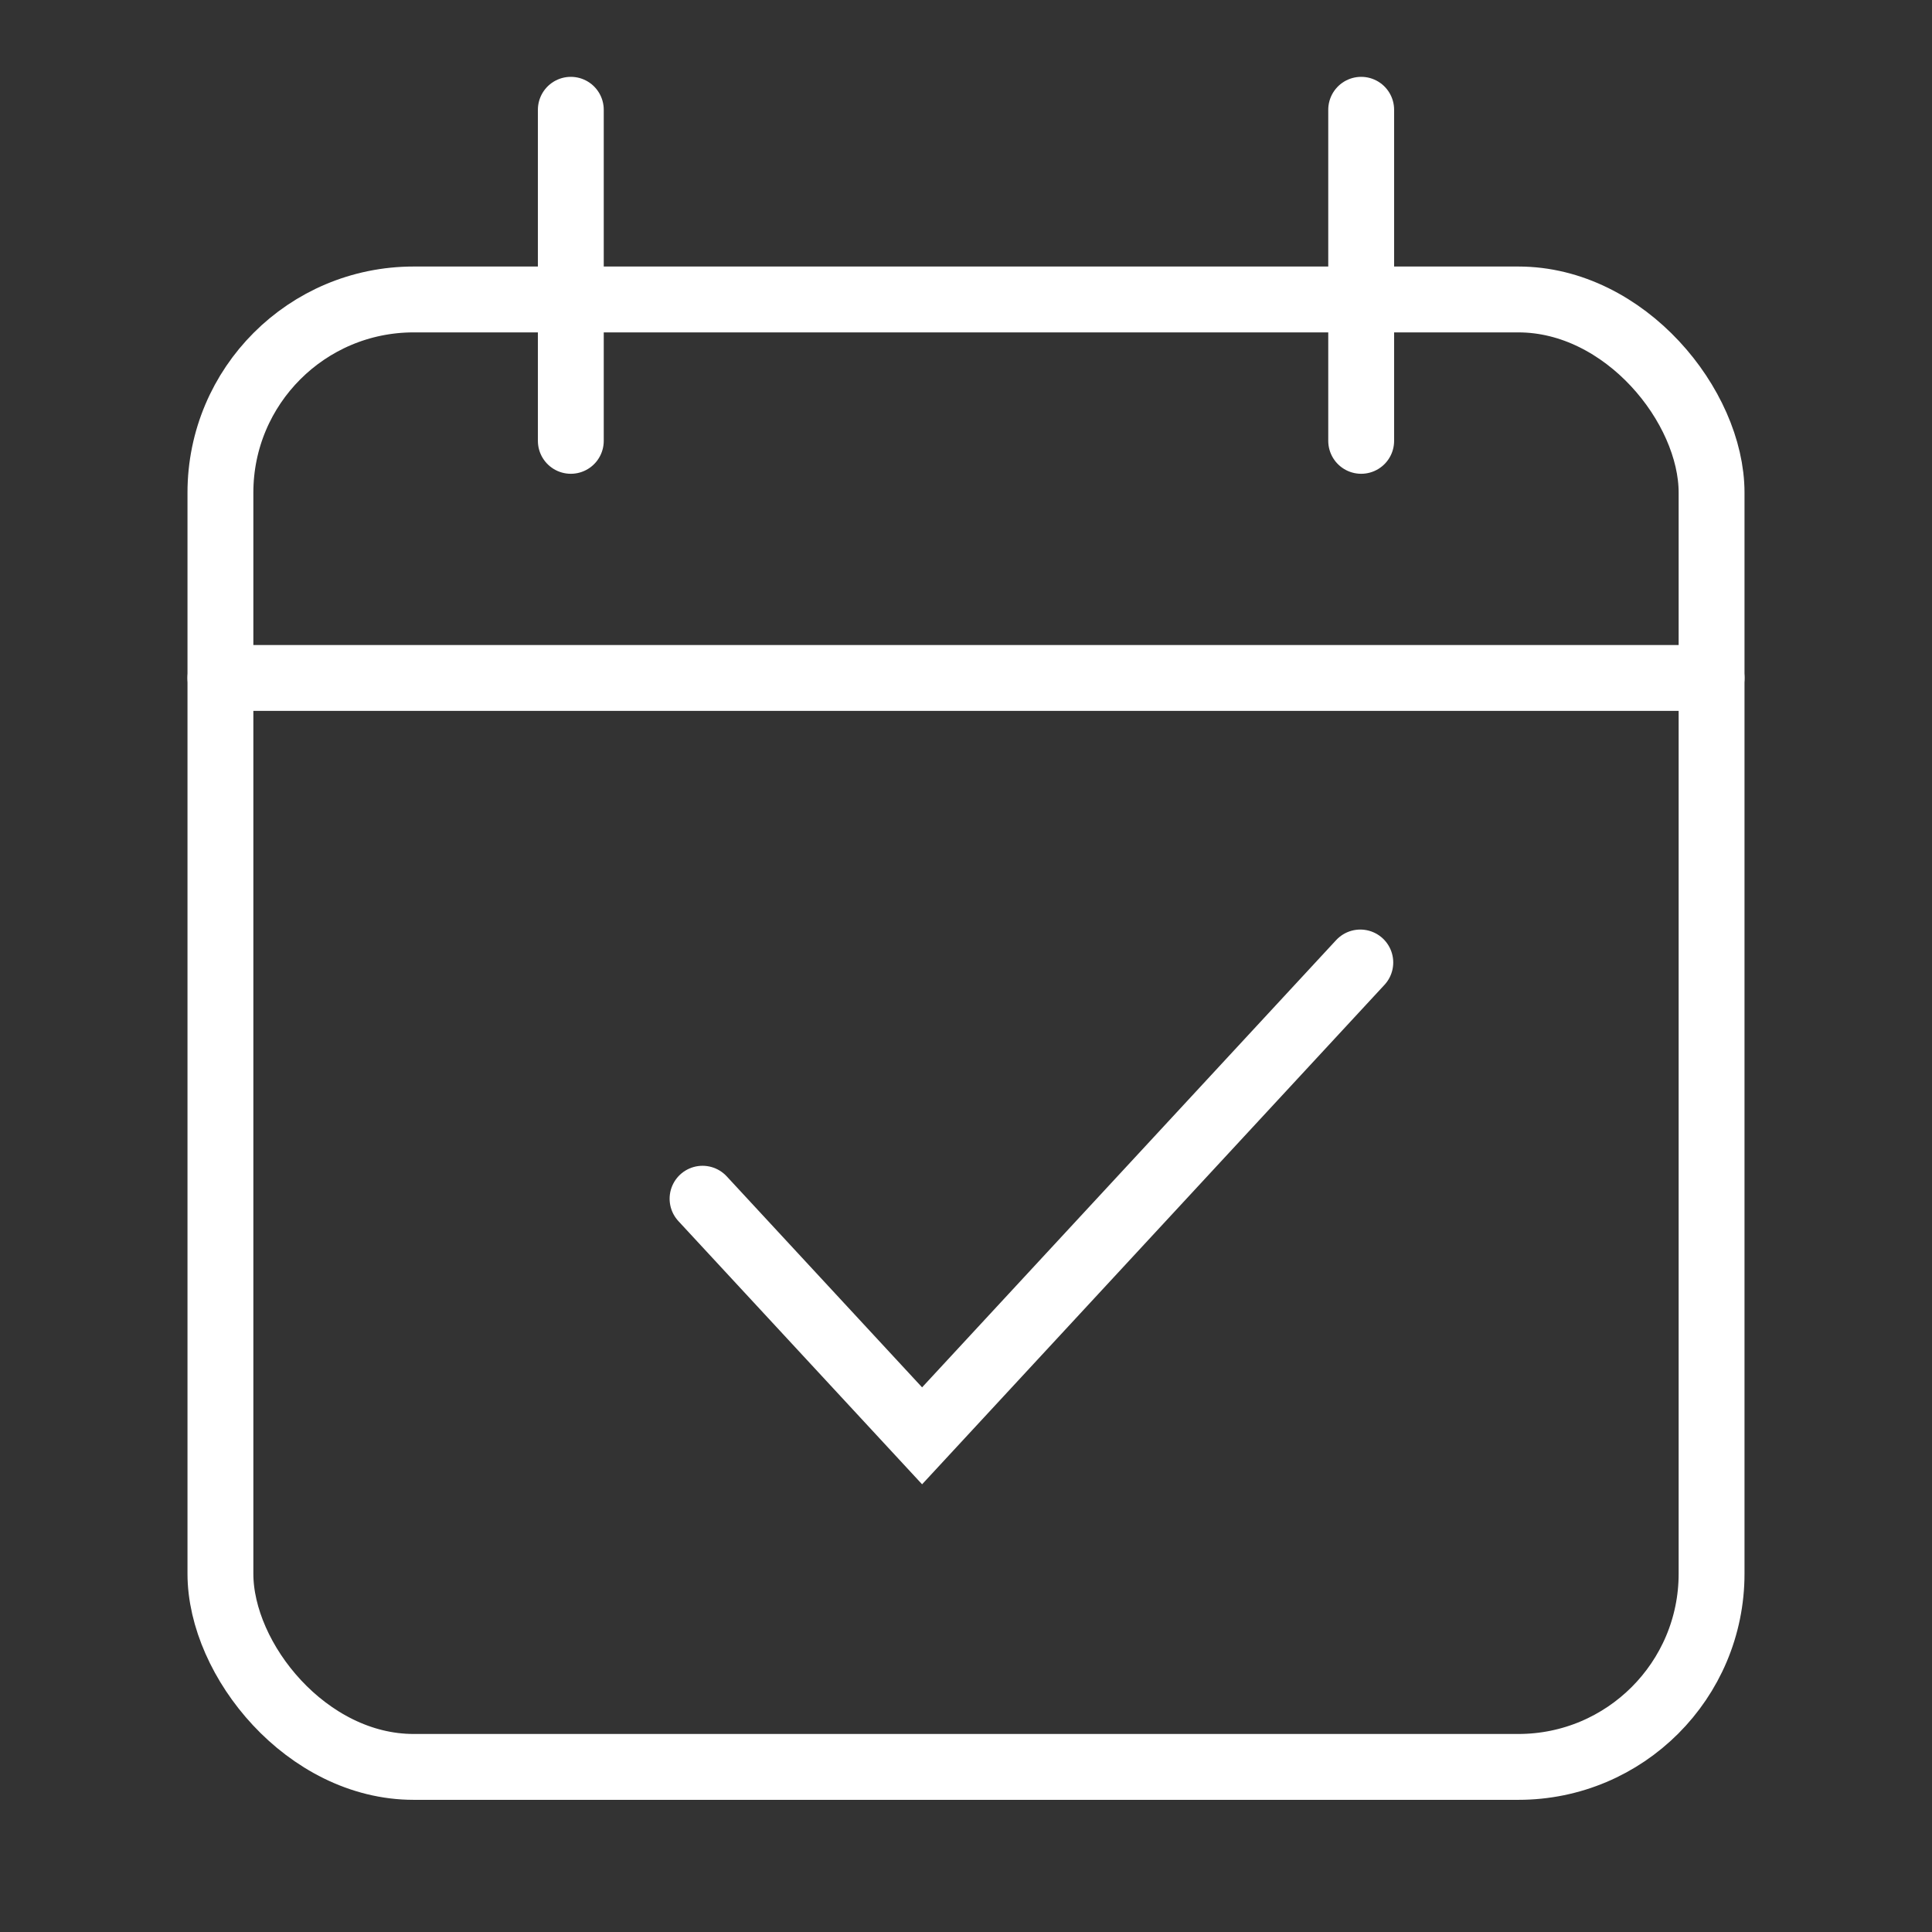 <svg xmlns="http://www.w3.org/2000/svg" viewBox="0 0 22 22"><rect x="0" y="0" width="22" height="22" fill="#333333" stroke="none"/><defs><style>.cls-1{fill:none;stroke:#fff;stroke-linecap:round;stroke-miterlimit:10;stroke-width:0.75px;}.cls-2{fill:#fff;opacity:0;}</style></defs><title>events_icon</title><g id="Layer_2" data-name="Layer 2"><g id="_event_white_row" data-name="#event_white_row"><rect class="cls-1" x="2.51" y="3.41" width="16.98" height="16.71" rx="2.2" ry="2.2"/><line class="cls-1" x1="2.51" y1="7.72" x2="19.49" y2="7.72"/><line class="cls-1" x1="6.5" y1="1.25" x2="6.5" y2="5.02"/><line class="cls-1" x1="15.5" y1="1.25" x2="15.5" y2="5.02"/><polyline class="cls-1" points="8 13.65 10.5 16.35 15.49 10.96"/><rect class="cls-2" width="22" height="22"/></g></g></svg>